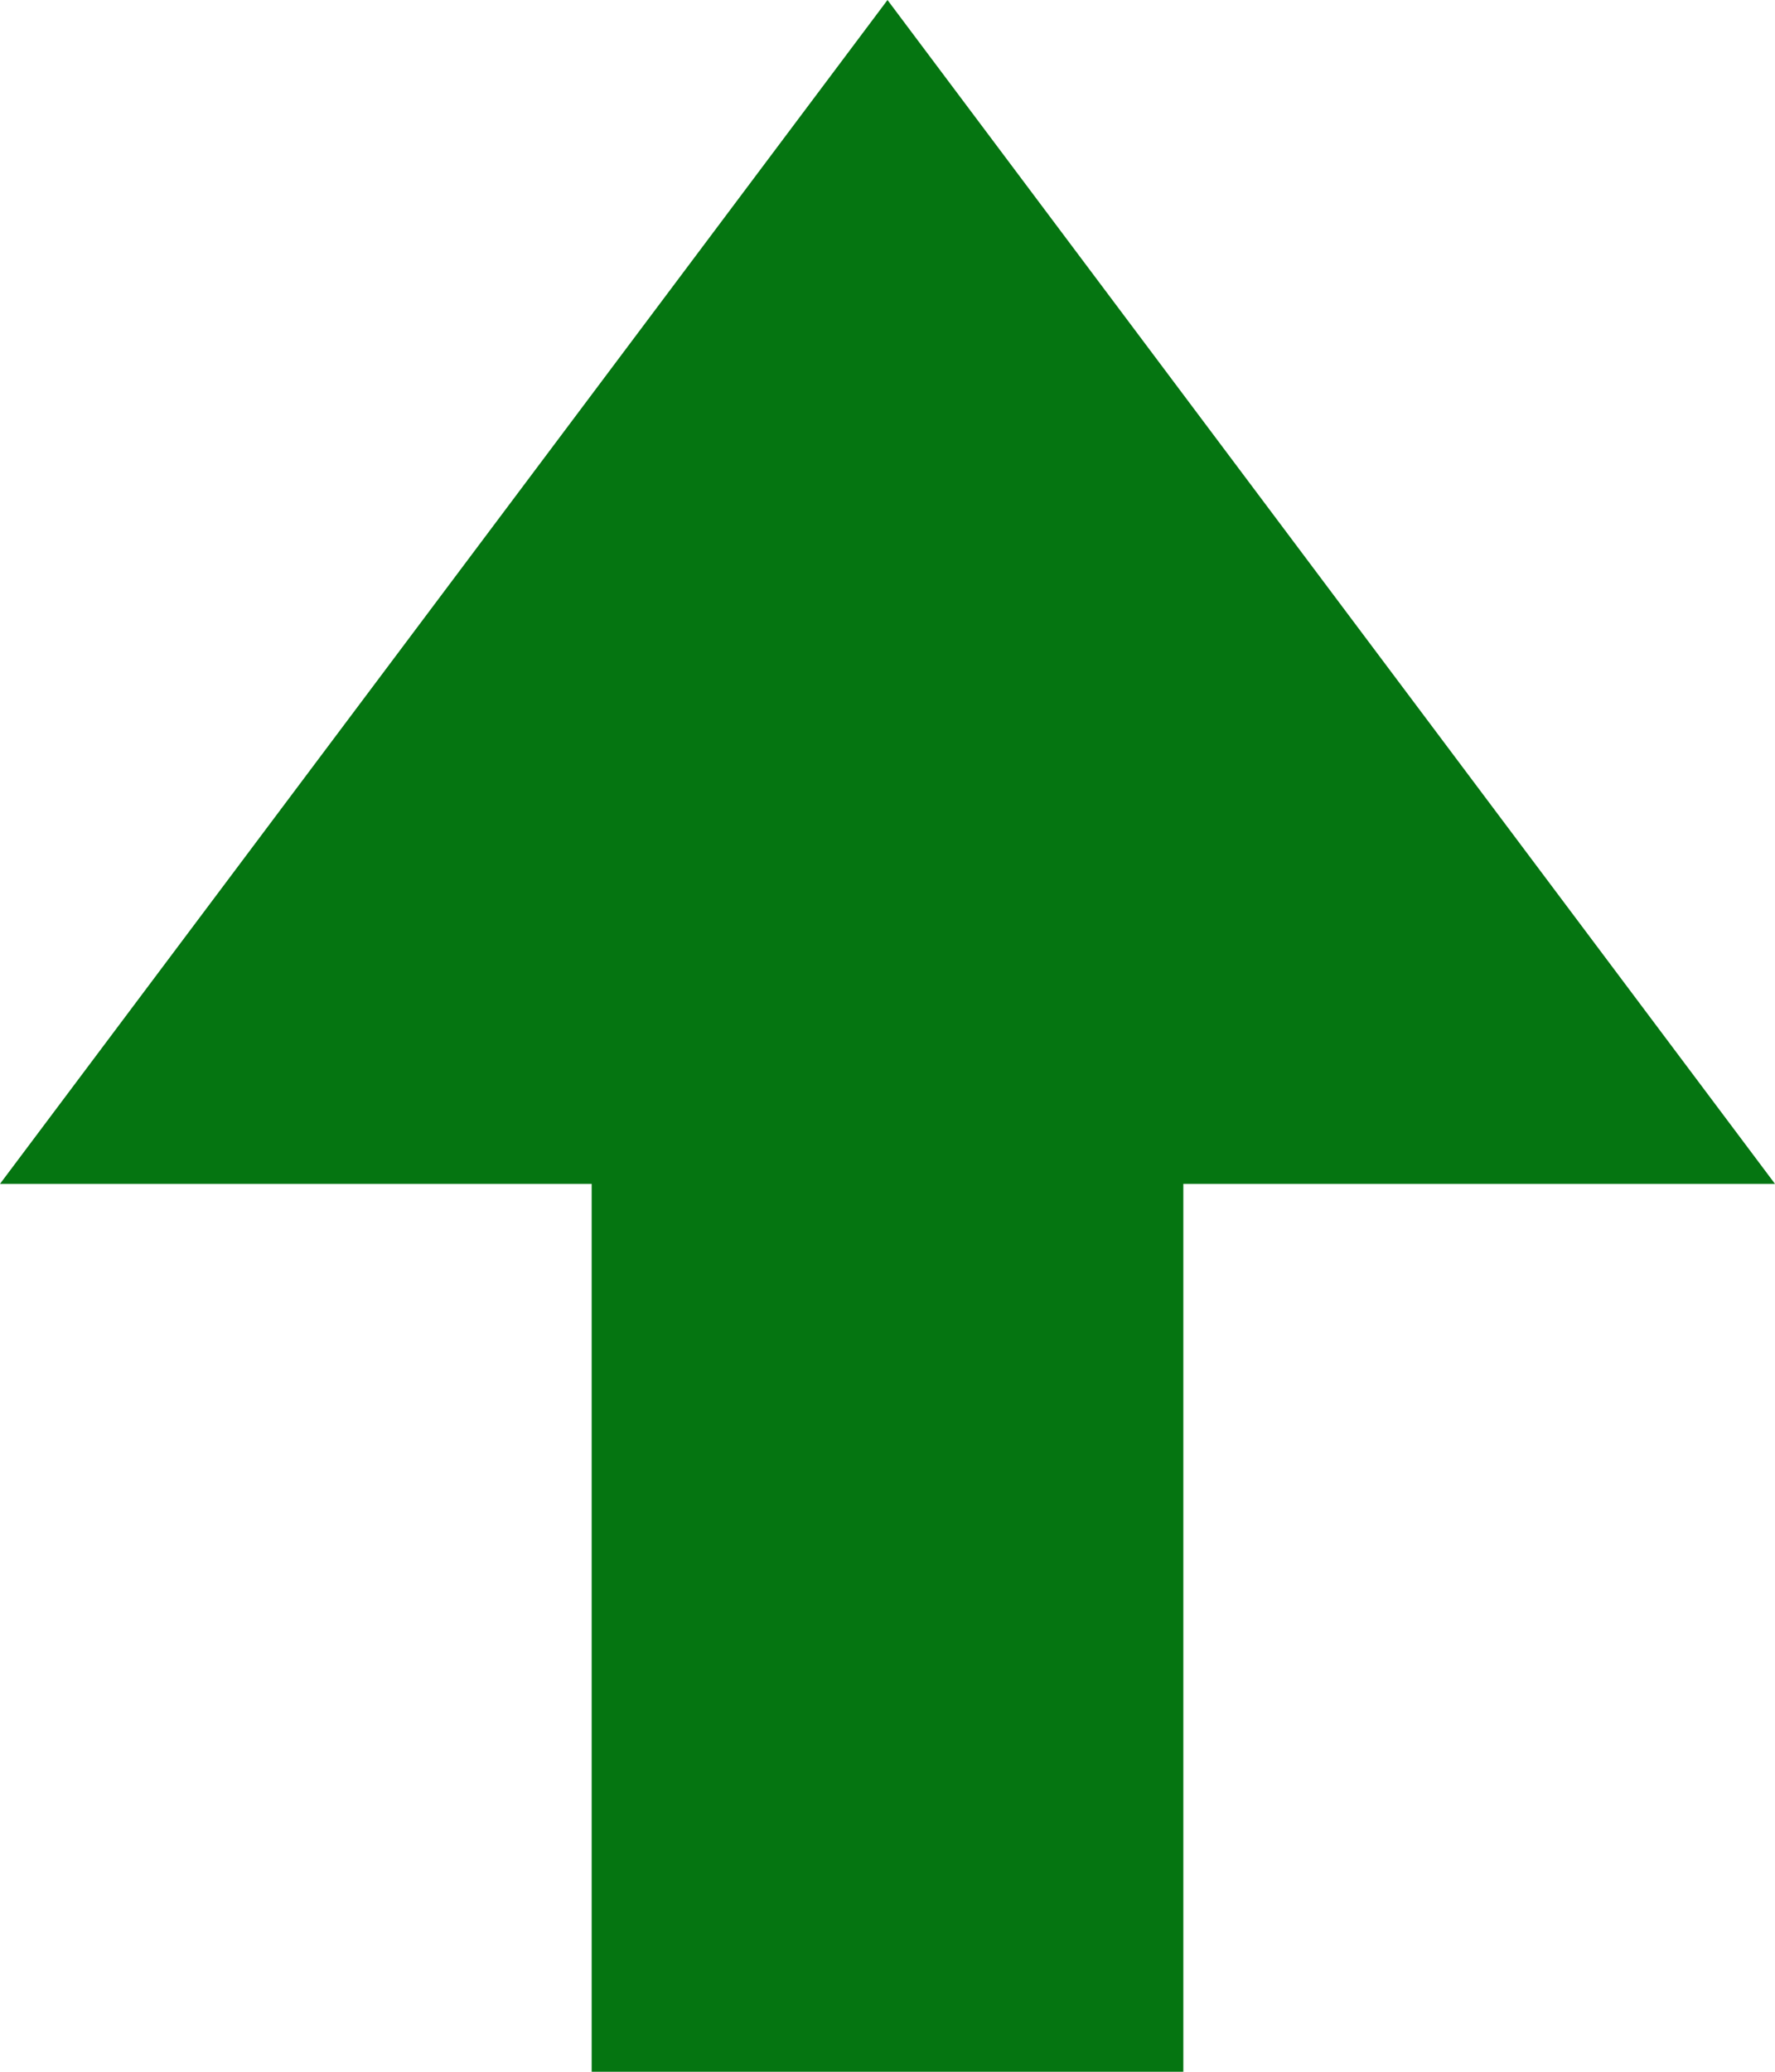 <?xml version="1.0" encoding="UTF-8"?>
<svg width="6px" height="7px" viewBox="0 0 6 7" version="1.1" xmlns="http://www.w3.org/2000/svg" xmlns:xlink="http://www.w3.org/1999/xlink">
    <!-- Generator: Sketch 52.4 (67378) - http://www.bohemiancoding.com/sketch -->
    <title>up</title>
    <desc>Created with Sketch.</desc>
    <g id="Page-1" stroke="none" stroke-width="1" fill="none" fill-rule="evenodd">
        <g id="Spectrum-Widget" transform="translate(-309, -767)" fill="#057511">
            <g id="Group-13" transform="translate(294, 765)">
                <g id="Group-7-Copy" transform="translate(13.903, 0.169)">
                    <g id="Group" transform="translate(0.768, 0.887)">
                        <g id="Group-14">
                            <path d="M2.329,3.944 L2.329,0.944 L4.329,0.944 L4.329,3.944 L6.329,3.944 L3.329,7.944 L0.329,3.944 L2.329,3.944 Z" id="up" transform="translate(3.329, 4.444) rotate(-180) translate(-3.329, -4.444) "></path>
                        </g>
                    </g>
                </g>
            </g>
        </g>
    </g>
</svg>